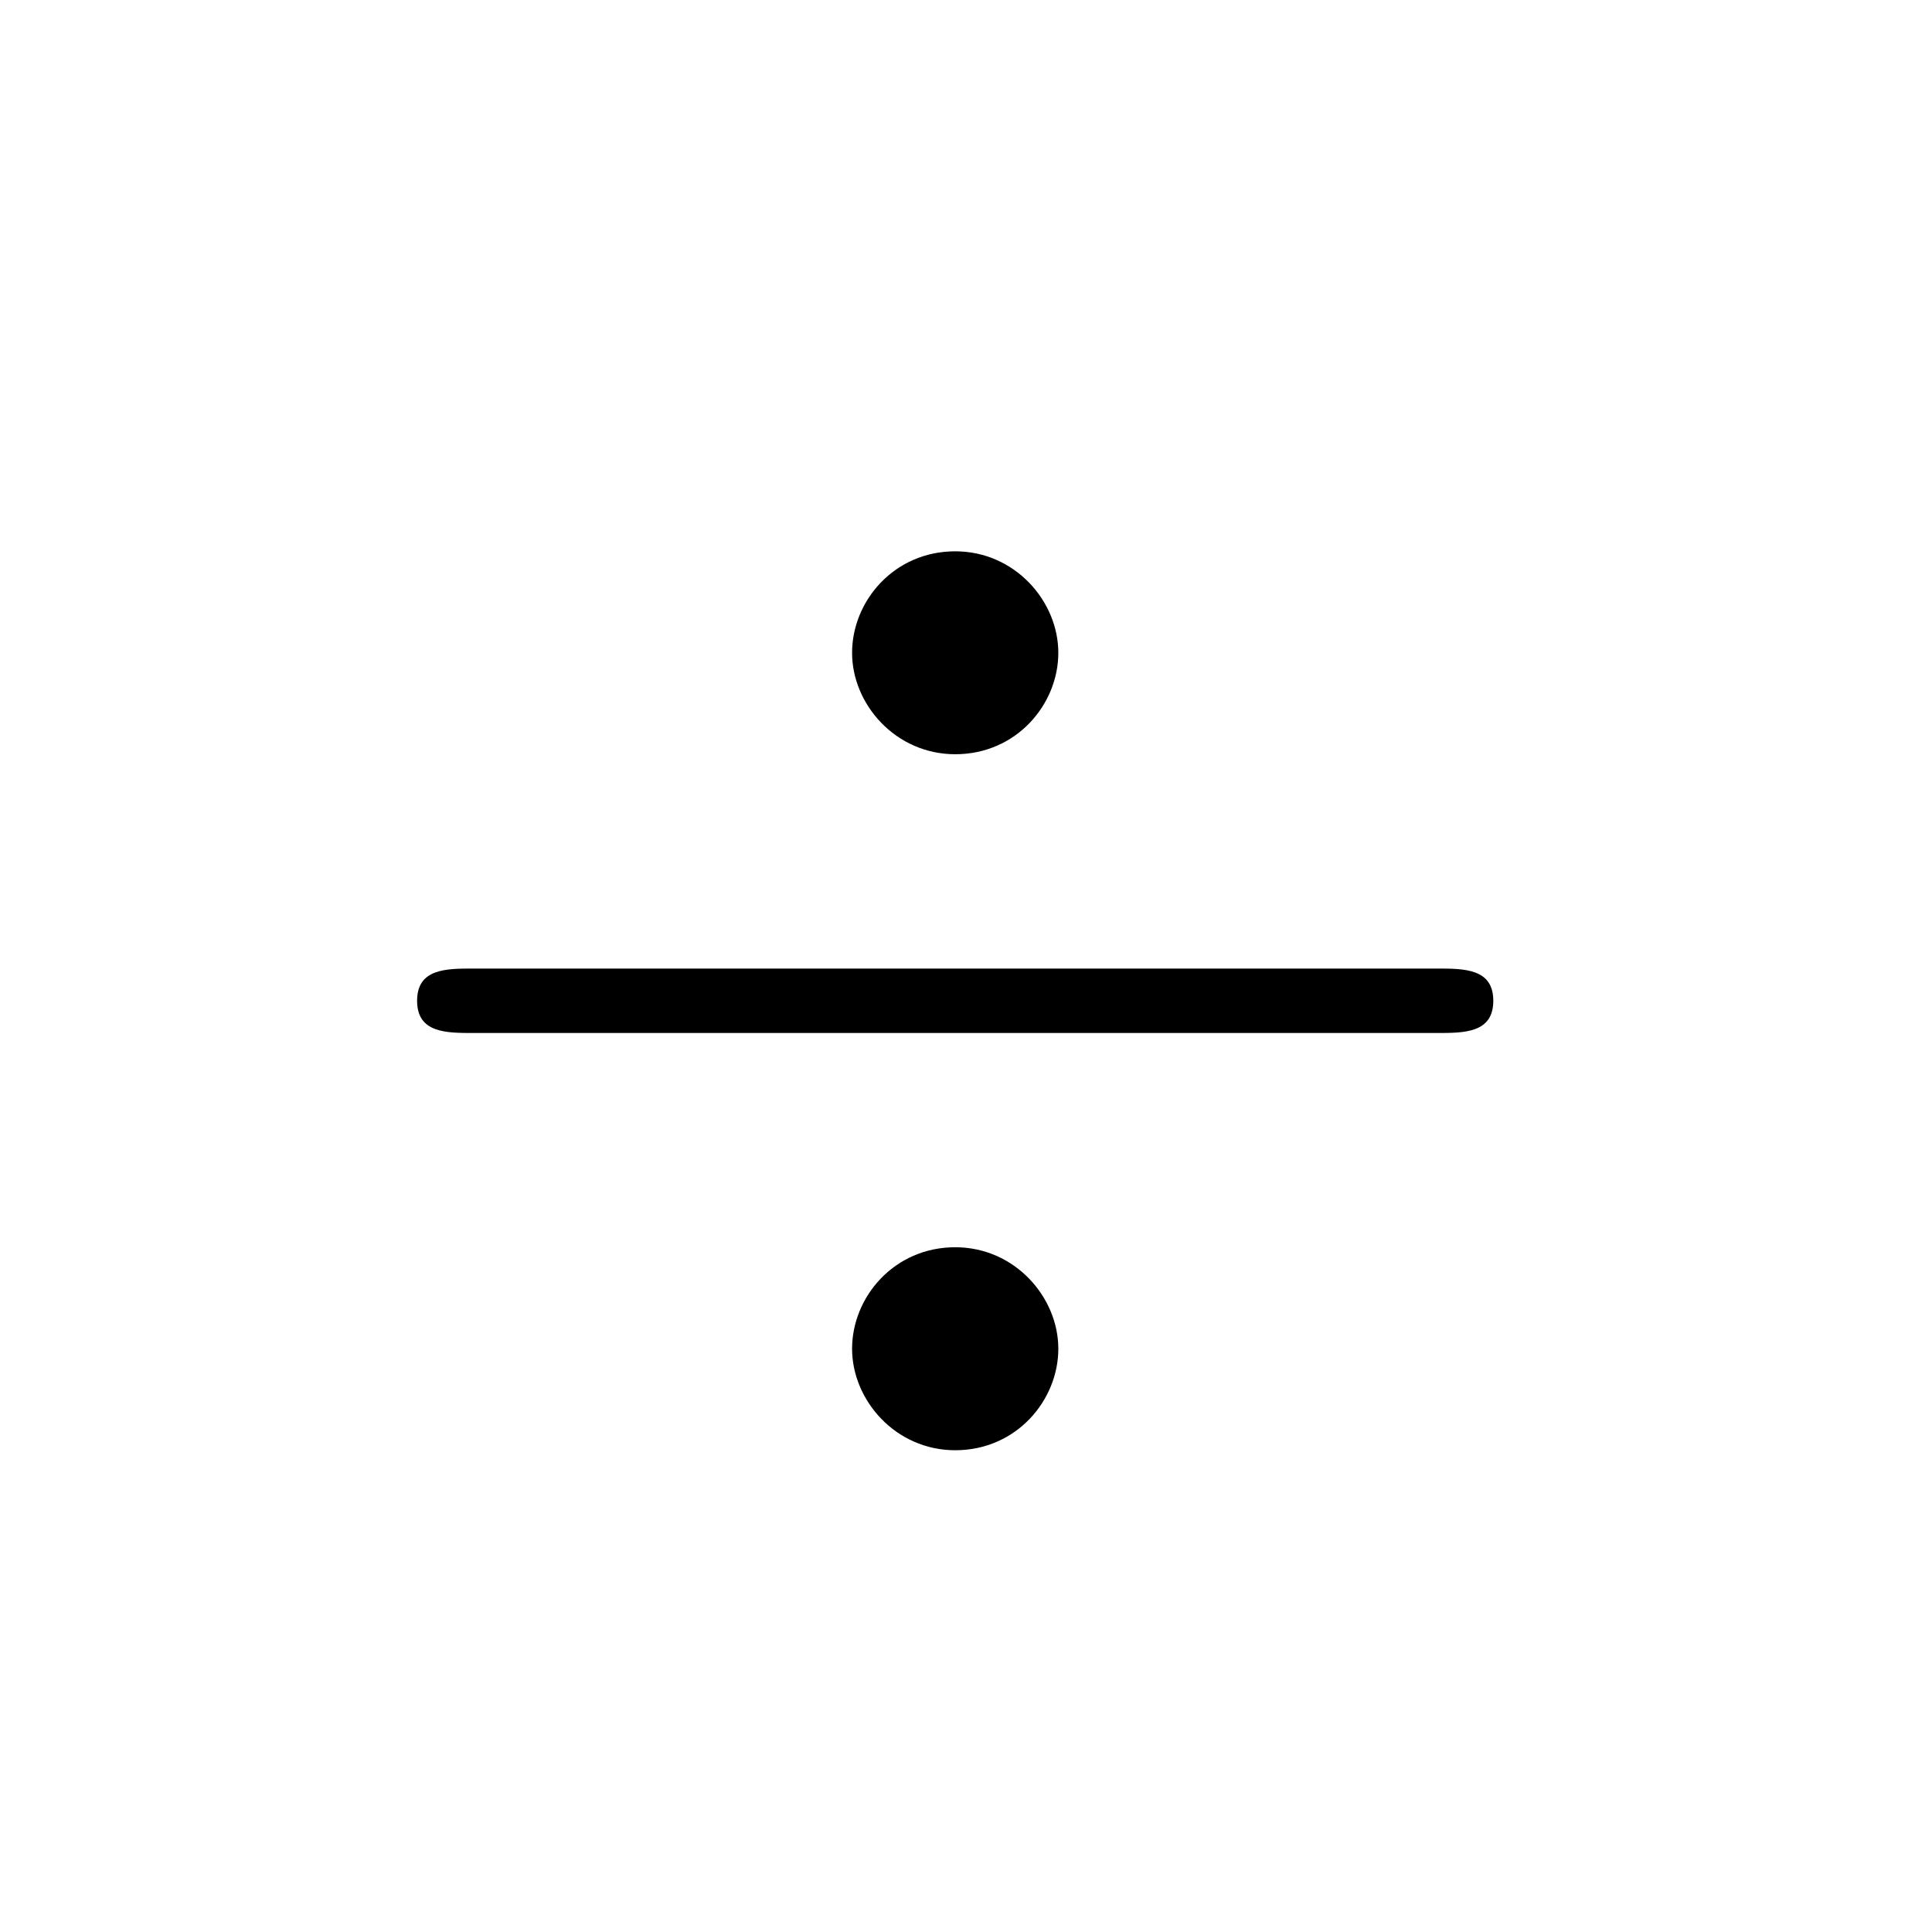 <?xml version="1.0" encoding="UTF-8"?>
<svg width="28px" height="28px" viewBox="0 0 28 28" version="1.1" xmlns="http://www.w3.org/2000/svg" xmlns:xlink="http://www.w3.org/1999/xlink">
    <!-- Generator: Sketch 48.1 (47250) - http://www.bohemiancoding.com/sketch -->
    <title>div</title>
    <desc>Created with Sketch.</desc>
    <defs></defs>
    <g id="numbers,-letters,-operators" stroke="none" stroke-width="1" fill="none" fill-rule="evenodd">
        <g id="div" fill="#000000" fill-rule="nonzero">
            <g transform="translate(5, 6)" id="g0-4">
                <path d="M10.338,3.461 C10.338,2.713 9.708,1.99 8.844,1.99 C7.956,1.99 7.349,2.713 7.349,3.461 C7.349,4.208 7.98,4.931 8.844,4.931 C9.731,4.931 10.338,4.208 10.338,3.461 Z M10.338,13.547 C10.338,12.8 9.708,12.076 8.844,12.076 C7.956,12.076 7.349,12.8 7.349,13.547 C7.349,14.294 7.98,15.018 8.844,15.018 C9.731,15.018 10.338,14.294 10.338,13.547 Z M1.862,8.037 C1.465,8.037 1.045,8.037 1.045,8.504 C1.045,8.971 1.465,8.971 1.862,8.971 L15.825,8.971 C16.222,8.971 16.642,8.971 16.642,8.504 C16.642,8.037 16.222,8.037 15.825,8.037 L1.862,8.037 Z"></path>
            </g>
        </g>
    </g>
</svg>
